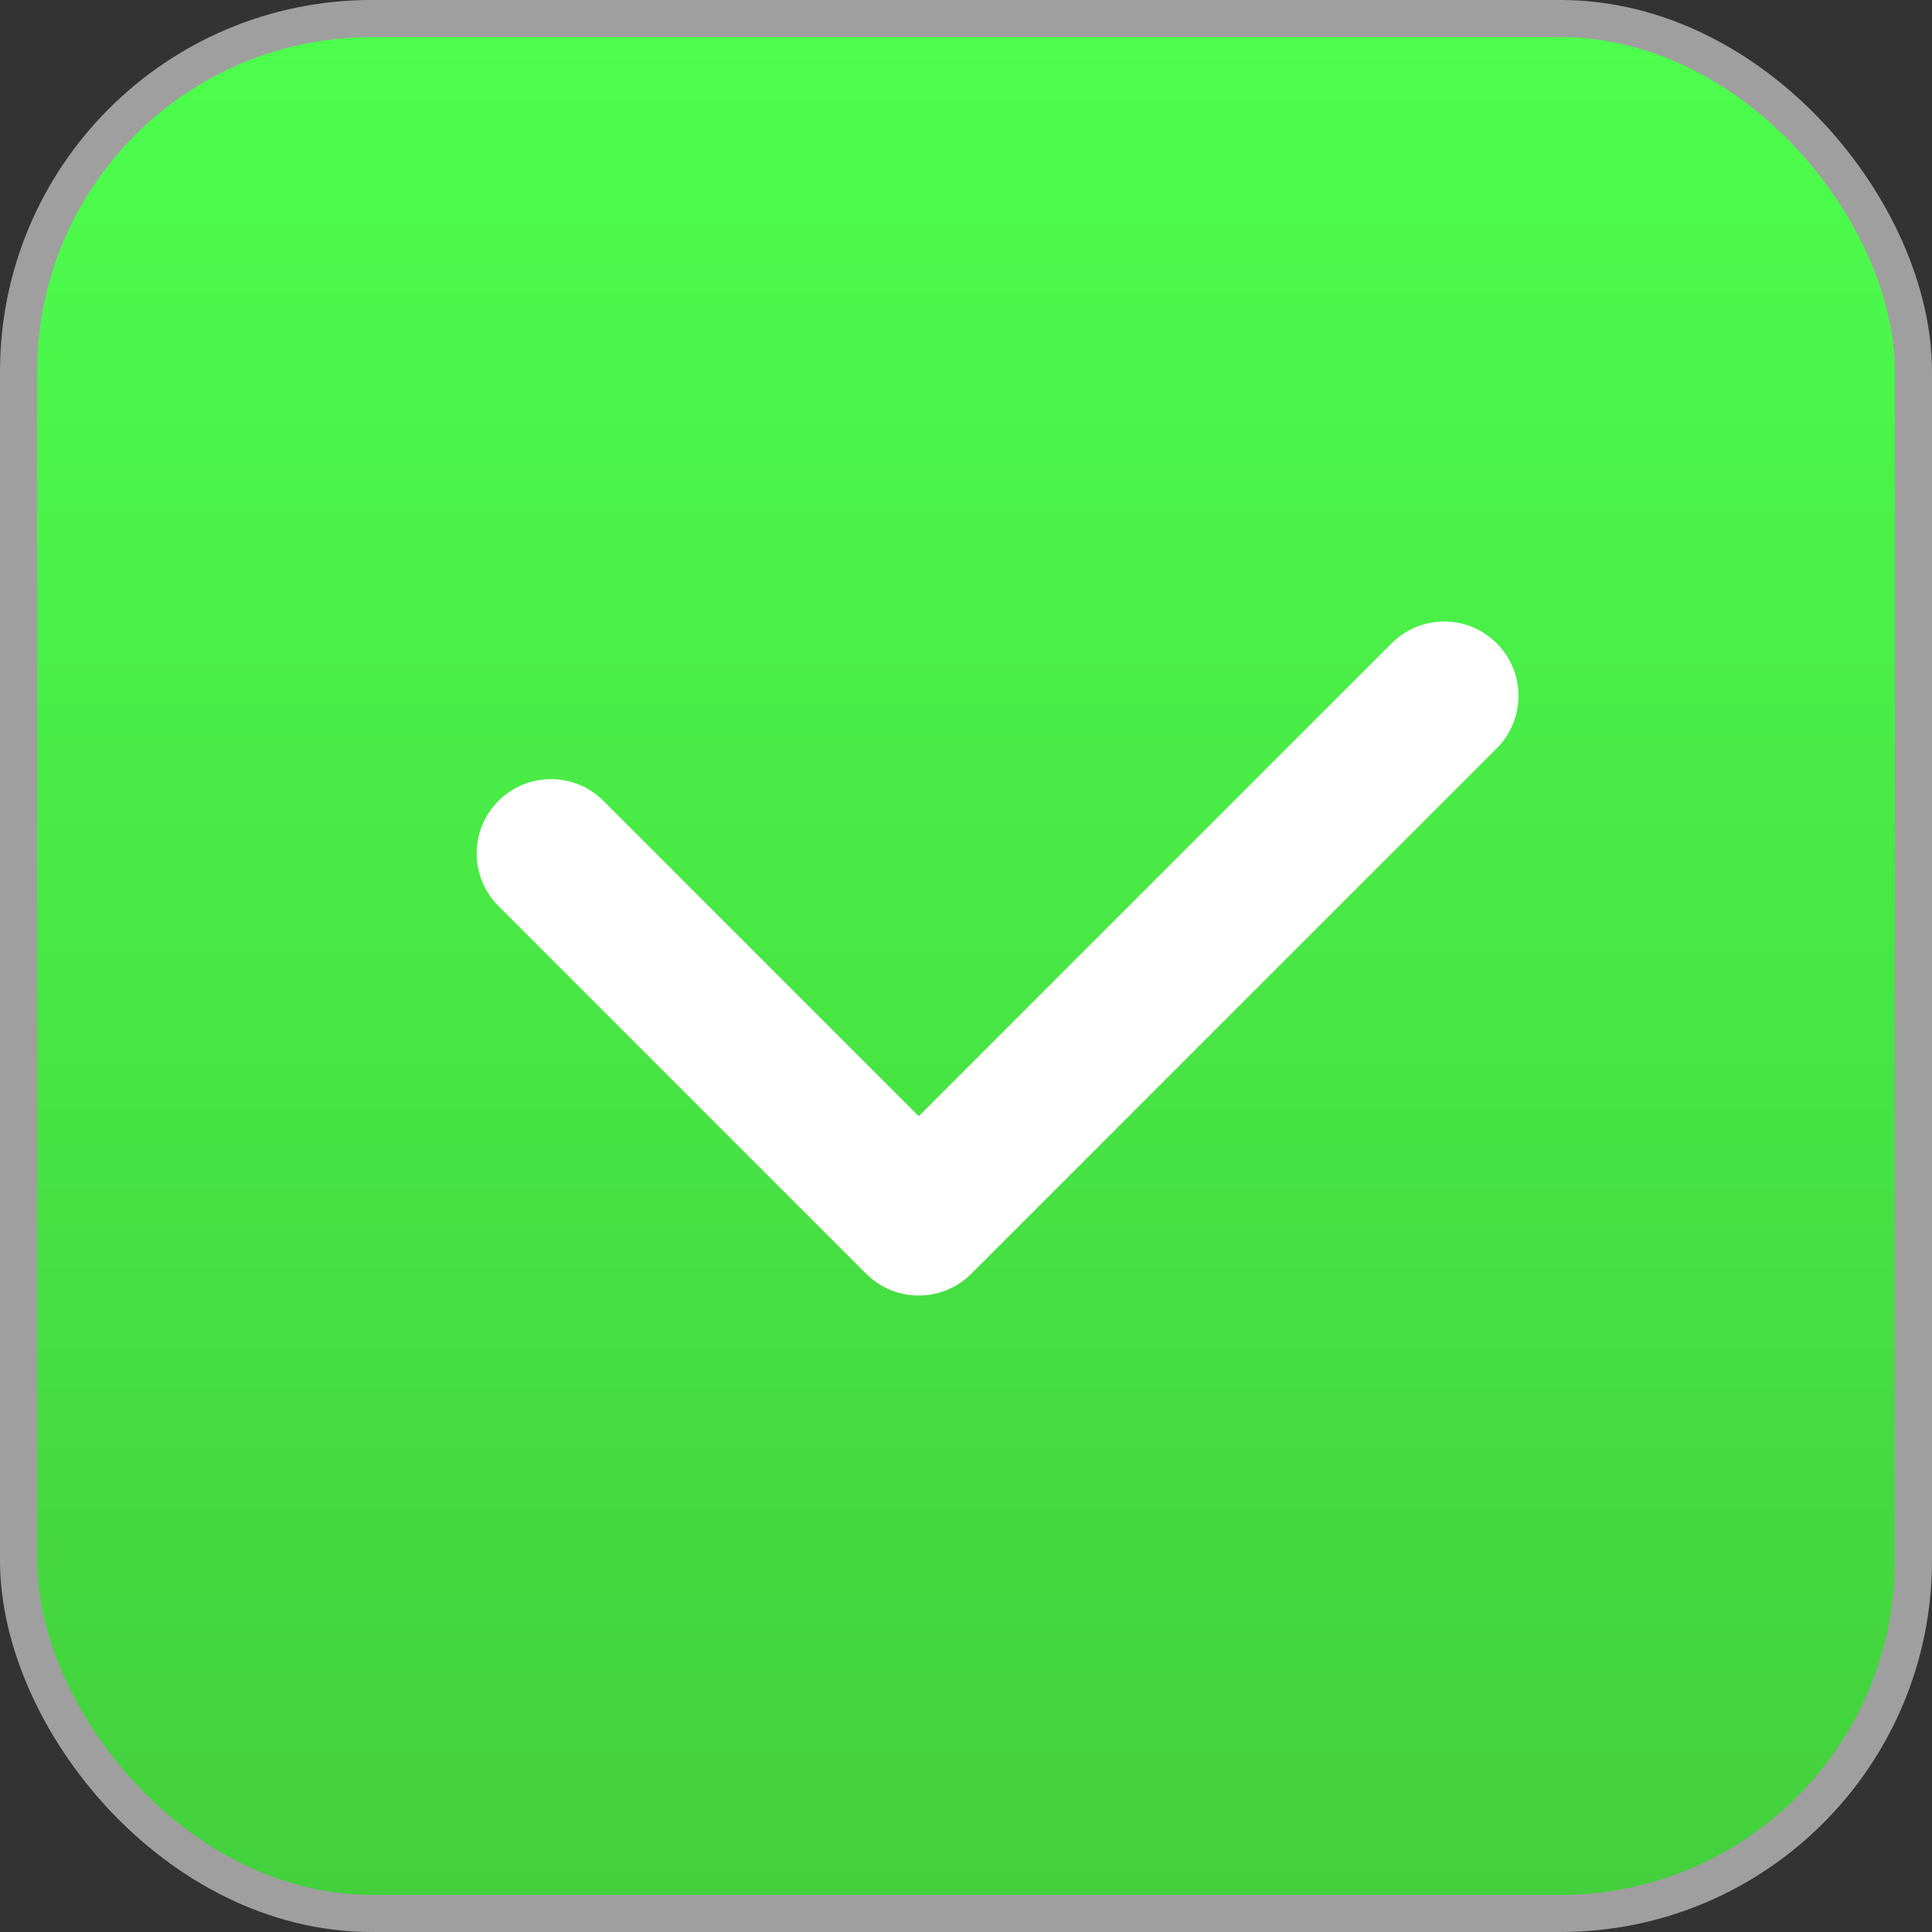 <svg width="26" height="26" viewBox="0 0 26 26" fill="none" xmlns="http://www.w3.org/2000/svg">
<rect x="0" y="0" width="26" height="26" fill="#333333" stroke="none"/>
<rect x="0.25" y="0.25" width="25.5" height="25.5" rx="4.75" fill="url(#paint0_linear_6_24)" stroke="#9F9F9F" stroke-width="0.5"/>
<path d="M20.142 8.657C20.533 9.047 20.533 9.681 20.142 10.071L13.071 17.142C12.705 17.508 12.126 17.531 11.733 17.211L11.657 17.142L6.707 12.192C6.317 11.802 6.317 11.169 6.707 10.778C7.098 10.388 7.731 10.388 8.121 10.778L12.364 15.021L18.728 8.657C19.119 8.266 19.752 8.266 20.142 8.657Z" fill="white"/>
<defs>
<linearGradient id="paint0_linear_6_24" x1="13" y1="0" x2="13" y2="26" gradientUnits="userSpaceOnUse">
<stop stop-color="#4DFF4D"/>
<stop offset="1" stop-color="#43CF3C"/>
</linearGradient>
</defs>
</svg>
